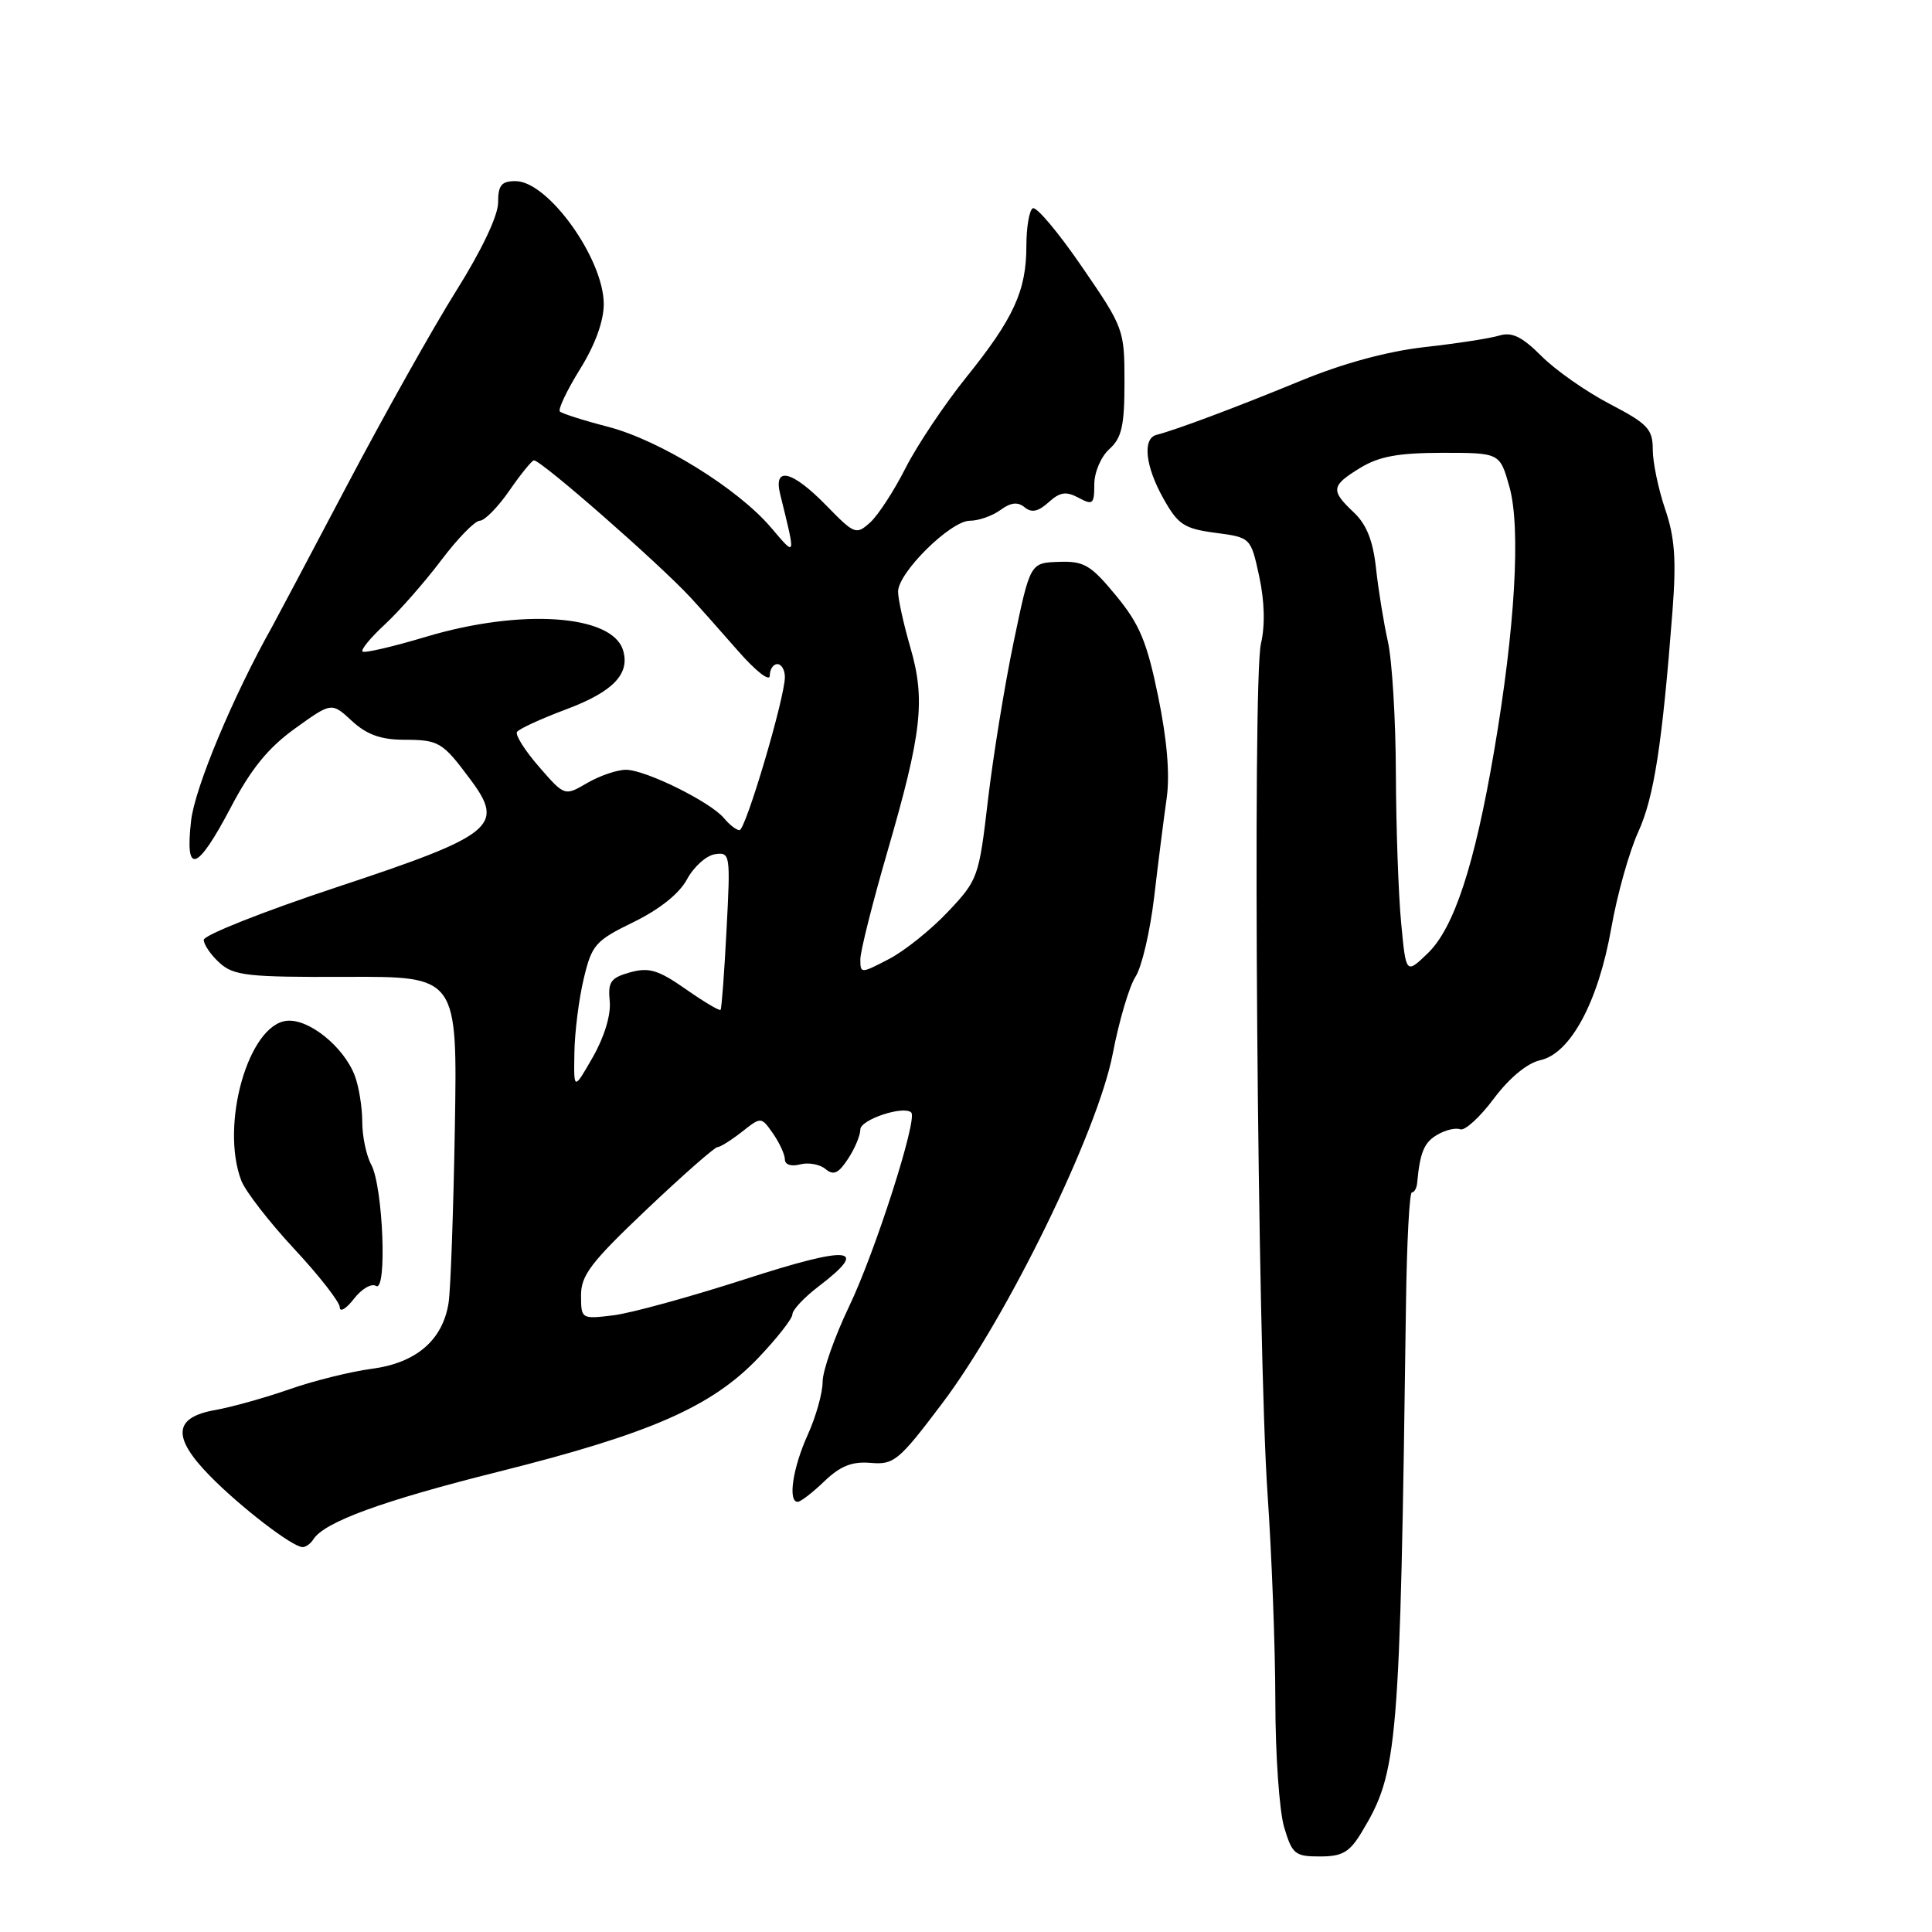 <?xml version="1.0" encoding="UTF-8" standalone="no"?>
<!DOCTYPE svg PUBLIC "-//W3C//DTD SVG 1.1//EN" "http://www.w3.org/Graphics/SVG/1.1/DTD/svg11.dtd" >
<svg xmlns="http://www.w3.org/2000/svg" xmlns:xlink="http://www.w3.org/1999/xlink" version="1.1" viewBox="0 0 256 256">
 <g >
 <path fill="currentColor"
d=" M 180.45 242.74 C 185.25 234.77 185.50 231.83 186.30 172.75 C 186.41 164.64 186.76 158.00 187.08 158.00 C 187.40 158.00 187.72 157.44 187.78 156.75 C 188.16 152.67 188.70 151.38 190.45 150.36 C 191.52 149.73 192.89 149.40 193.49 149.64 C 194.09 149.87 196.10 148.04 197.94 145.57 C 200.01 142.81 202.37 140.86 204.10 140.48 C 208.10 139.60 211.78 132.75 213.50 122.99 C 214.27 118.59 215.88 112.86 217.07 110.25 C 219.17 105.64 220.25 98.67 221.62 80.88 C 222.13 74.17 221.92 71.20 220.64 67.46 C 219.74 64.81 219.00 61.26 219.00 59.57 C 219.00 56.85 218.34 56.16 213.31 53.53 C 210.18 51.90 206.10 49.04 204.25 47.18 C 201.68 44.61 200.34 43.96 198.68 44.46 C 197.48 44.83 193.03 45.52 188.79 45.99 C 183.83 46.55 177.96 48.14 172.29 50.48 C 163.84 53.96 155.87 56.95 153.25 57.62 C 151.35 58.10 151.75 61.79 154.18 66.10 C 156.10 69.52 156.91 70.05 161.04 70.60 C 165.73 71.22 165.73 71.22 166.85 76.36 C 167.56 79.65 167.65 82.87 167.08 85.30 C 165.93 90.18 166.63 178.97 167.96 198.00 C 168.51 205.97 168.98 218.30 168.99 225.38 C 168.99 232.47 169.52 240.01 170.16 242.13 C 171.22 245.69 171.60 246.00 174.91 245.99 C 177.89 245.99 178.83 245.43 180.45 242.74 Z  M 41.51 203.99 C 42.93 201.68 50.66 198.86 66.13 194.99 C 86.11 189.98 94.24 186.43 100.41 180.00 C 102.93 177.36 105.00 174.73 105.00 174.15 C 105.00 173.57 106.57 171.90 108.50 170.43 C 115.32 165.23 112.70 164.98 98.75 169.49 C 91.46 171.84 83.59 174.01 81.25 174.29 C 77.04 174.80 77.00 174.78 76.99 171.65 C 76.98 168.98 78.32 167.24 85.69 160.25 C 90.48 155.71 94.70 152.00 95.07 152.00 C 95.43 152.00 96.88 151.09 98.30 149.98 C 100.86 147.96 100.86 147.96 102.43 150.20 C 103.29 151.44 104.00 152.98 104.00 153.63 C 104.00 154.32 104.83 154.60 106.01 154.29 C 107.11 154.00 108.63 154.27 109.38 154.90 C 110.45 155.79 111.10 155.49 112.37 153.55 C 113.27 152.19 114.00 150.44 114.00 149.66 C 114.00 148.35 119.77 146.44 120.75 147.42 C 121.61 148.28 115.95 165.95 112.51 173.11 C 110.58 177.14 109.00 181.64 109.00 183.11 C 109.00 184.58 108.11 187.74 107.02 190.14 C 105.05 194.49 104.37 199.00 105.70 199.00 C 106.08 199.00 107.67 197.78 109.23 196.28 C 111.36 194.24 112.90 193.63 115.38 193.84 C 118.45 194.11 119.11 193.56 124.85 185.95 C 133.48 174.53 145.48 149.92 147.45 139.60 C 148.28 135.26 149.64 130.68 150.46 129.42 C 151.29 128.16 152.40 123.38 152.94 118.81 C 153.47 114.24 154.22 108.37 154.59 105.77 C 155.03 102.66 154.65 98.06 153.46 92.27 C 151.97 85.02 151.00 82.70 147.87 78.91 C 144.52 74.85 143.64 74.33 140.29 74.45 C 136.50 74.58 136.50 74.58 134.32 85.04 C 133.12 90.79 131.59 100.22 130.91 106.00 C 129.71 116.26 129.59 116.60 125.59 120.83 C 123.34 123.22 119.81 126.04 117.75 127.10 C 114.05 129.02 114.00 129.02 114.00 127.11 C 114.00 126.05 115.61 119.65 117.57 112.90 C 122.16 97.10 122.65 92.75 120.62 85.76 C 119.73 82.70 119.00 79.38 119.00 78.39 C 119.00 75.87 125.96 69.00 128.51 69.00 C 129.67 69.00 131.49 68.36 132.56 67.58 C 133.94 66.57 134.86 66.47 135.77 67.22 C 136.69 67.98 137.56 67.80 138.94 66.56 C 140.45 65.19 141.26 65.07 142.92 65.96 C 144.80 66.97 145.00 66.80 145.00 64.19 C 145.00 62.58 145.88 60.51 147.00 59.50 C 148.64 58.02 149.00 56.42 149.00 50.62 C 149.00 43.67 148.91 43.42 143.34 35.32 C 140.23 30.78 137.31 27.31 136.84 27.60 C 136.38 27.88 136.00 30.13 136.00 32.59 C 136.00 38.52 134.32 42.19 128.03 50.00 C 125.15 53.58 121.54 58.98 120.00 62.00 C 118.47 65.03 116.35 68.28 115.30 69.23 C 113.45 70.90 113.22 70.81 109.49 66.98 C 104.94 62.33 102.45 61.73 103.38 65.50 C 105.47 73.97 105.51 73.84 102.16 69.90 C 97.76 64.73 87.45 58.35 80.60 56.56 C 77.35 55.72 74.47 54.80 74.19 54.53 C 73.91 54.25 75.11 51.74 76.84 48.94 C 78.85 45.72 80.00 42.56 80.00 40.30 C 80.00 34.29 72.62 24.00 68.31 24.00 C 66.44 24.00 66.00 24.54 66.00 26.85 C 66.00 28.57 63.82 33.17 60.46 38.52 C 57.41 43.38 50.87 55.04 45.92 64.43 C 40.97 73.82 36.54 82.17 36.08 83.00 C 30.88 92.26 25.82 104.36 25.32 108.75 C 24.49 116.03 26.10 115.50 30.57 107.01 C 33.26 101.88 35.53 99.09 39.09 96.53 C 43.94 93.04 43.94 93.04 46.62 95.52 C 48.55 97.31 50.43 98.00 53.40 98.02 C 58.19 98.03 58.60 98.28 62.34 103.30 C 66.94 109.46 65.45 110.66 44.55 117.58 C 34.90 120.78 27.00 123.91 27.00 124.54 C 27.00 125.17 27.95 126.55 29.11 127.60 C 31.00 129.29 32.83 129.49 45.92 129.44 C 60.61 129.38 60.61 129.38 60.27 149.44 C 60.08 160.47 59.71 170.91 59.44 172.63 C 58.67 177.57 55.16 180.59 49.28 181.37 C 46.48 181.74 41.55 182.96 38.34 184.09 C 35.13 185.21 30.70 186.45 28.50 186.84 C 23.00 187.81 22.78 190.42 27.79 195.54 C 31.83 199.67 38.76 205.00 40.10 205.00 C 40.53 205.00 41.16 204.54 41.51 203.99 Z  M 49.82 170.39 C 51.32 171.32 50.76 157.23 49.19 154.32 C 48.53 153.11 48.00 150.56 48.00 148.63 C 48.00 146.71 47.55 143.96 47.01 142.53 C 45.55 138.70 40.93 134.97 38.01 135.26 C 32.93 135.75 29.15 149.01 31.97 156.43 C 32.51 157.84 35.66 161.91 38.97 165.47 C 42.29 169.03 45.01 172.52 45.02 173.22 C 45.03 173.93 45.87 173.42 46.89 172.11 C 47.90 170.79 49.22 170.02 49.82 170.39 Z  M 185.66 122.29 C 185.30 118.56 184.99 109.65 184.96 102.50 C 184.94 95.35 184.46 87.47 183.90 85.00 C 183.35 82.53 182.64 78.17 182.33 75.31 C 181.93 71.63 181.07 69.48 179.38 67.89 C 176.28 64.97 176.37 64.36 180.25 61.99 C 182.74 60.47 185.29 60.01 191.12 60.00 C 198.74 60.00 198.74 60.00 200.01 64.52 C 201.53 69.95 200.76 83.24 197.98 99.50 C 195.39 114.67 192.66 122.99 189.17 126.33 C 186.30 129.09 186.30 129.09 185.66 122.29 Z  M 76.11 139.50 C 76.15 136.75 76.71 132.33 77.35 129.67 C 78.42 125.18 78.88 124.65 83.97 122.17 C 87.42 120.48 90.03 118.39 91.04 116.50 C 91.93 114.85 93.59 113.36 94.73 113.19 C 96.76 112.89 96.80 113.17 96.27 123.19 C 95.98 128.86 95.62 133.64 95.48 133.81 C 95.34 133.98 93.26 132.74 90.86 131.06 C 87.22 128.52 86.00 128.15 83.50 128.84 C 80.92 129.56 80.54 130.09 80.79 132.66 C 80.97 134.47 80.08 137.40 78.55 140.08 C 76.02 144.50 76.02 144.50 76.11 139.50 Z  M 95.94 108.42 C 94.13 106.25 85.53 102.00 82.94 102.00 C 81.77 102.00 79.46 102.79 77.81 103.75 C 74.81 105.50 74.81 105.50 71.43 101.61 C 69.57 99.48 68.26 97.40 68.50 96.99 C 68.75 96.59 71.68 95.24 75.02 93.99 C 81.26 91.66 83.54 89.27 82.54 86.11 C 81.05 81.42 69.00 80.62 56.44 84.38 C 52.07 85.69 48.29 86.57 48.04 86.33 C 47.78 86.10 49.13 84.46 51.04 82.70 C 52.94 80.93 56.28 77.13 58.46 74.24 C 60.63 71.36 62.93 69.00 63.57 69.00 C 64.21 69.00 65.98 67.20 67.50 65.00 C 69.02 62.80 70.49 61.00 70.75 61.00 C 71.73 61.00 87.29 74.63 91.50 79.17 C 92.60 80.36 95.41 83.52 97.75 86.20 C 100.12 88.91 102.00 90.39 102.00 89.53 C 102.00 88.69 102.45 88.00 103.00 88.00 C 103.55 88.00 104.00 88.77 104.00 89.71 C 104.00 92.46 98.80 110.00 97.99 110.00 C 97.58 110.00 96.66 109.29 95.94 108.42 Z "/>
</g>
</svg>